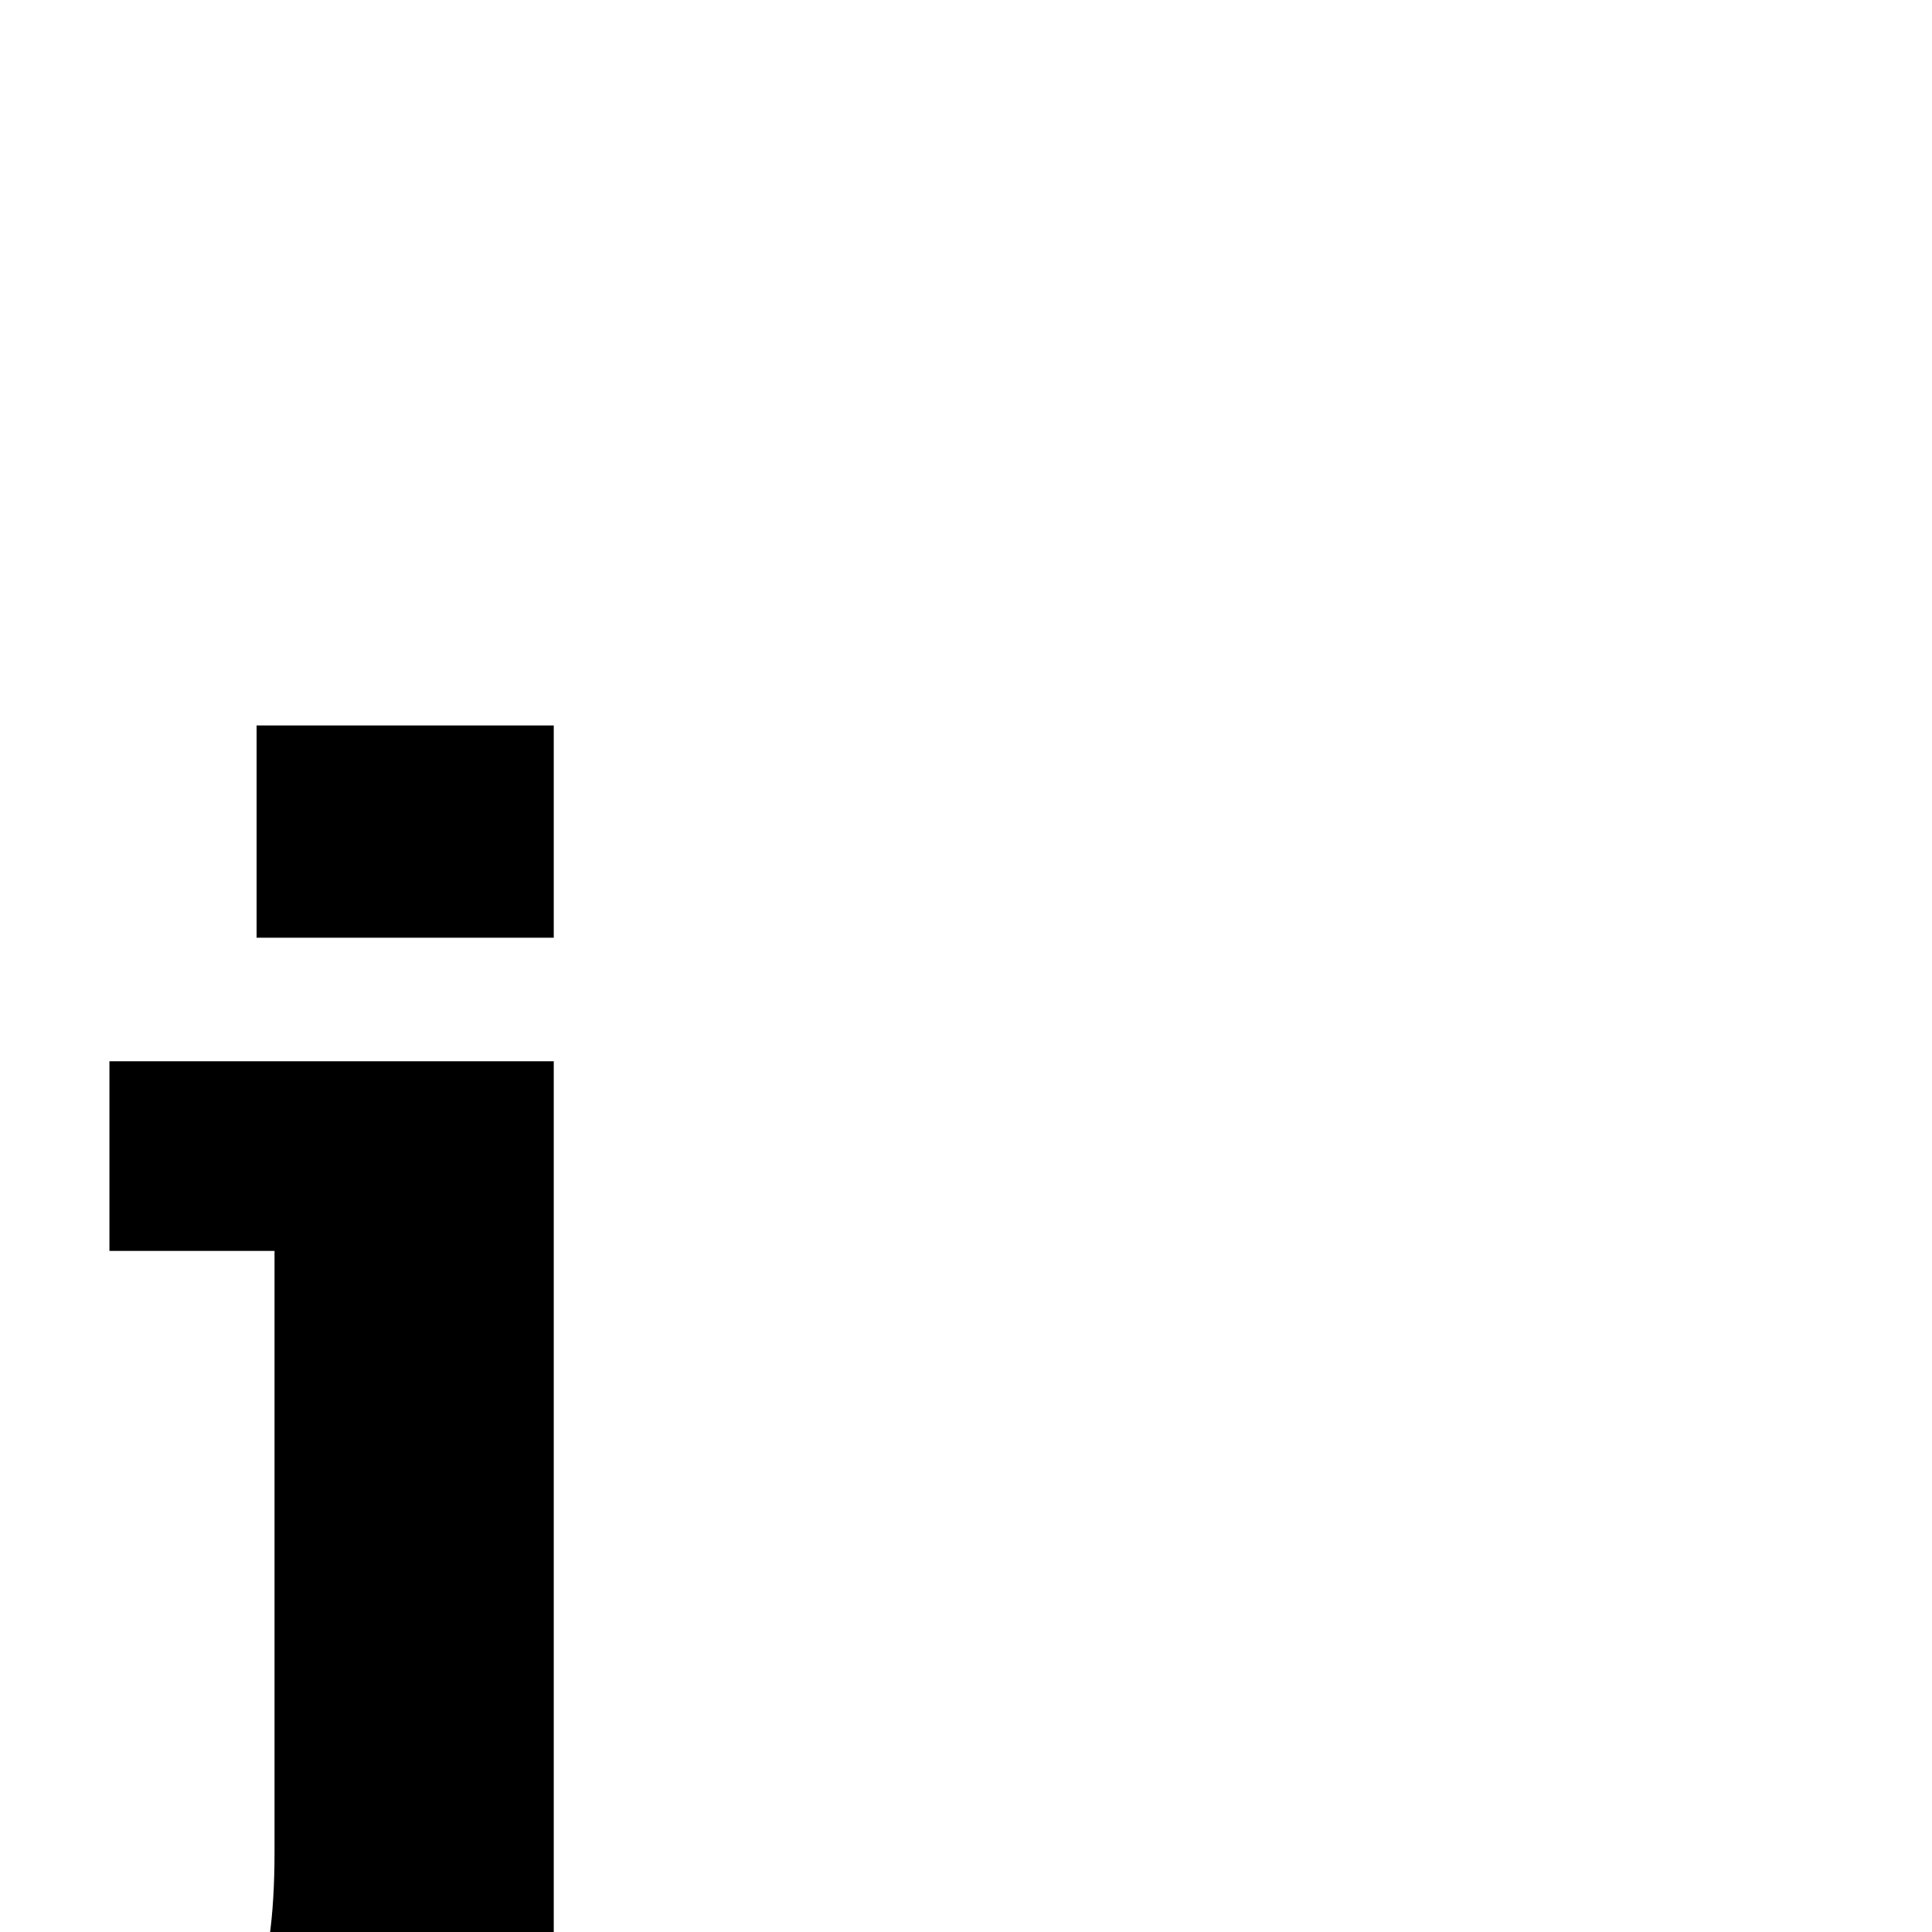 <?xml version="1.0" standalone="no"?>
<!DOCTYPE svg PUBLIC "-//W3C//DTD SVG 1.1//EN" "http://www.w3.org/Graphics/SVG/1.1/DTD/svg11.dtd" >
<svg viewBox="-48 -442 2048 2048">
  <g transform="matrix(1 0 0 -1 0 1606)">
   <path fill="currentColor"
d="M539 1054h-315v225h315v-225zM539 -16q0 -154 -94.5 -243t-248.5 -89q-156 0 -244 22v212h23q60 -20 120 -20q93 0 126 67q22 46 22 152v637h-175v201h471v-939z" />
  </g>

</svg>

